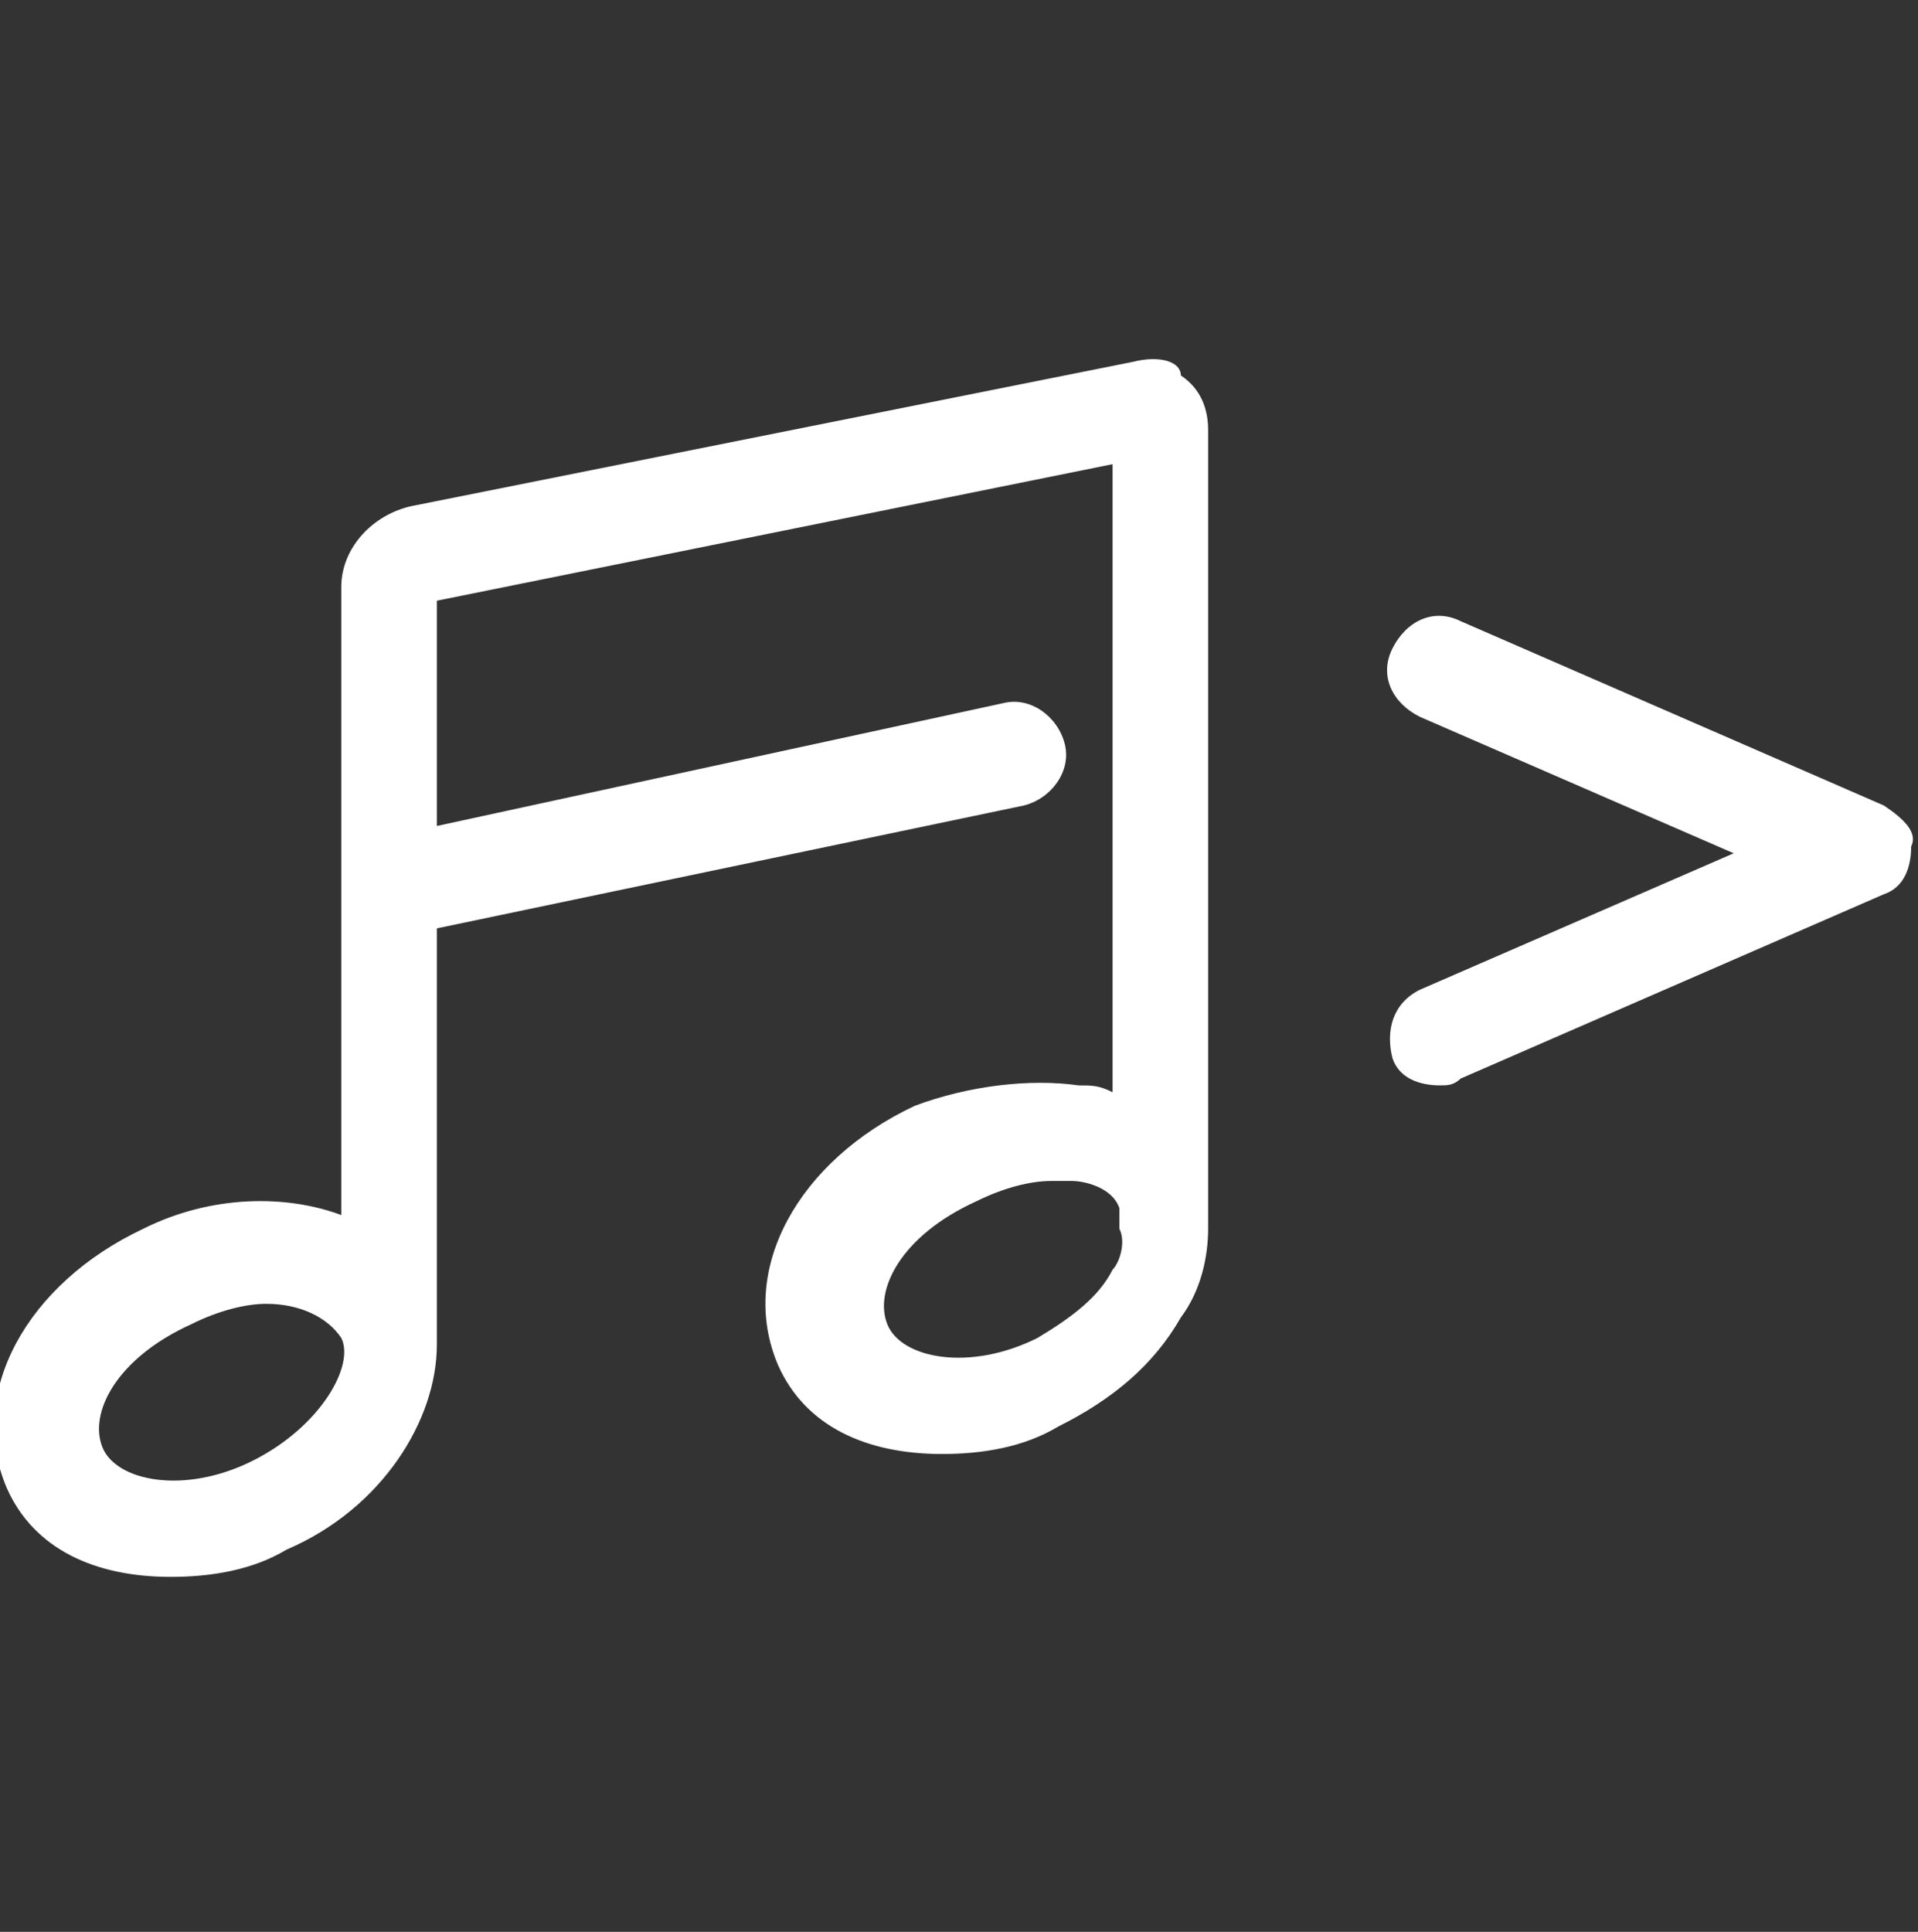 <svg id="feller-1925" xmlns="http://www.w3.org/2000/svg" x="0px" y="0px" width="28.1px" height="28.3px" xml:space="preserve"><rect width="100%" height="100%" fill="#333333" stroke="none"/><path d="M16.6,5.3L6.1,7.4C5.5,7.5,5,8,5,8.6v9.2c-0.8-0.3-1.9-0.3-2.9,0.2c-1.7,0.8-2.6,2.4-2,3.8c0.4,0.9,1.3,1.3,2.4,1.3   c0.6,0,1.2-0.1,1.7-0.4c1.4-0.6,2.2-1.9,2.2-3c0,0,0-0.1,0-0.1v-6l8.6-1.8c0.4-0.1,0.7-0.5,0.6-0.9c-0.1-0.4-0.5-0.7-0.9-0.6   l-8.3,1.8V8.8l9.9-2V16c-0.2-0.1-0.3-0.1-0.5-0.1c-0.7-0.1-1.6,0-2.4,0.3c-1.7,0.8-2.6,2.4-2,3.8c0.4,0.9,1.3,1.3,2.4,1.3   c0.6,0,1.2-0.1,1.7-0.4c0.8-0.4,1.4-0.9,1.8-1.6c0.3-0.4,0.4-0.9,0.4-1.3c0,0,0,0,0,0V6.3c0-0.3-0.1-0.6-0.4-0.8   C17.3,5.3,17,5.2,16.6,5.3z M3.7,21.4c-1,0.5-2,0.3-2.2-0.2c-0.2-0.5,0.2-1.3,1.3-1.8c0.4-0.2,0.8-0.3,1.1-0.3   c0.5,0,0.9,0.2,1.1,0.5C5.2,20,4.7,20.9,3.7,21.4z M16.3,18.6c-0.2,0.4-0.6,0.7-1.1,1c-1,0.5-2,0.3-2.2-0.2   c-0.2-0.5,0.2-1.3,1.3-1.8c0.4-0.2,0.8-0.3,1.1-0.3c0.1,0,0.2,0,0.3,0c0.2,0,0.6,0.1,0.7,0.4l0,0c0,0.1,0,0.1,0,0.2c0,0,0,0,0,0.1   C16.5,18.2,16.4,18.5,16.3,18.6z M27.6,11.8l-6.2-2.7c-0.4-0.2-0.8,0-1,0.4c-0.2,0.4,0,0.8,0.4,1l4.6,2l-4.6,2c-0.4,0.2-0.5,0.6-0.4,1   c0.1,0.3,0.4,0.4,0.7,0.4c0.1,0,0.2,0,0.3-0.1l6.2-2.7c0.3-0.1,0.4-0.4,0.4-0.7C28.1,12.2,27.9,12,27.6,11.8z" style="fill: rgb(255, 255, 255)"></path></svg>